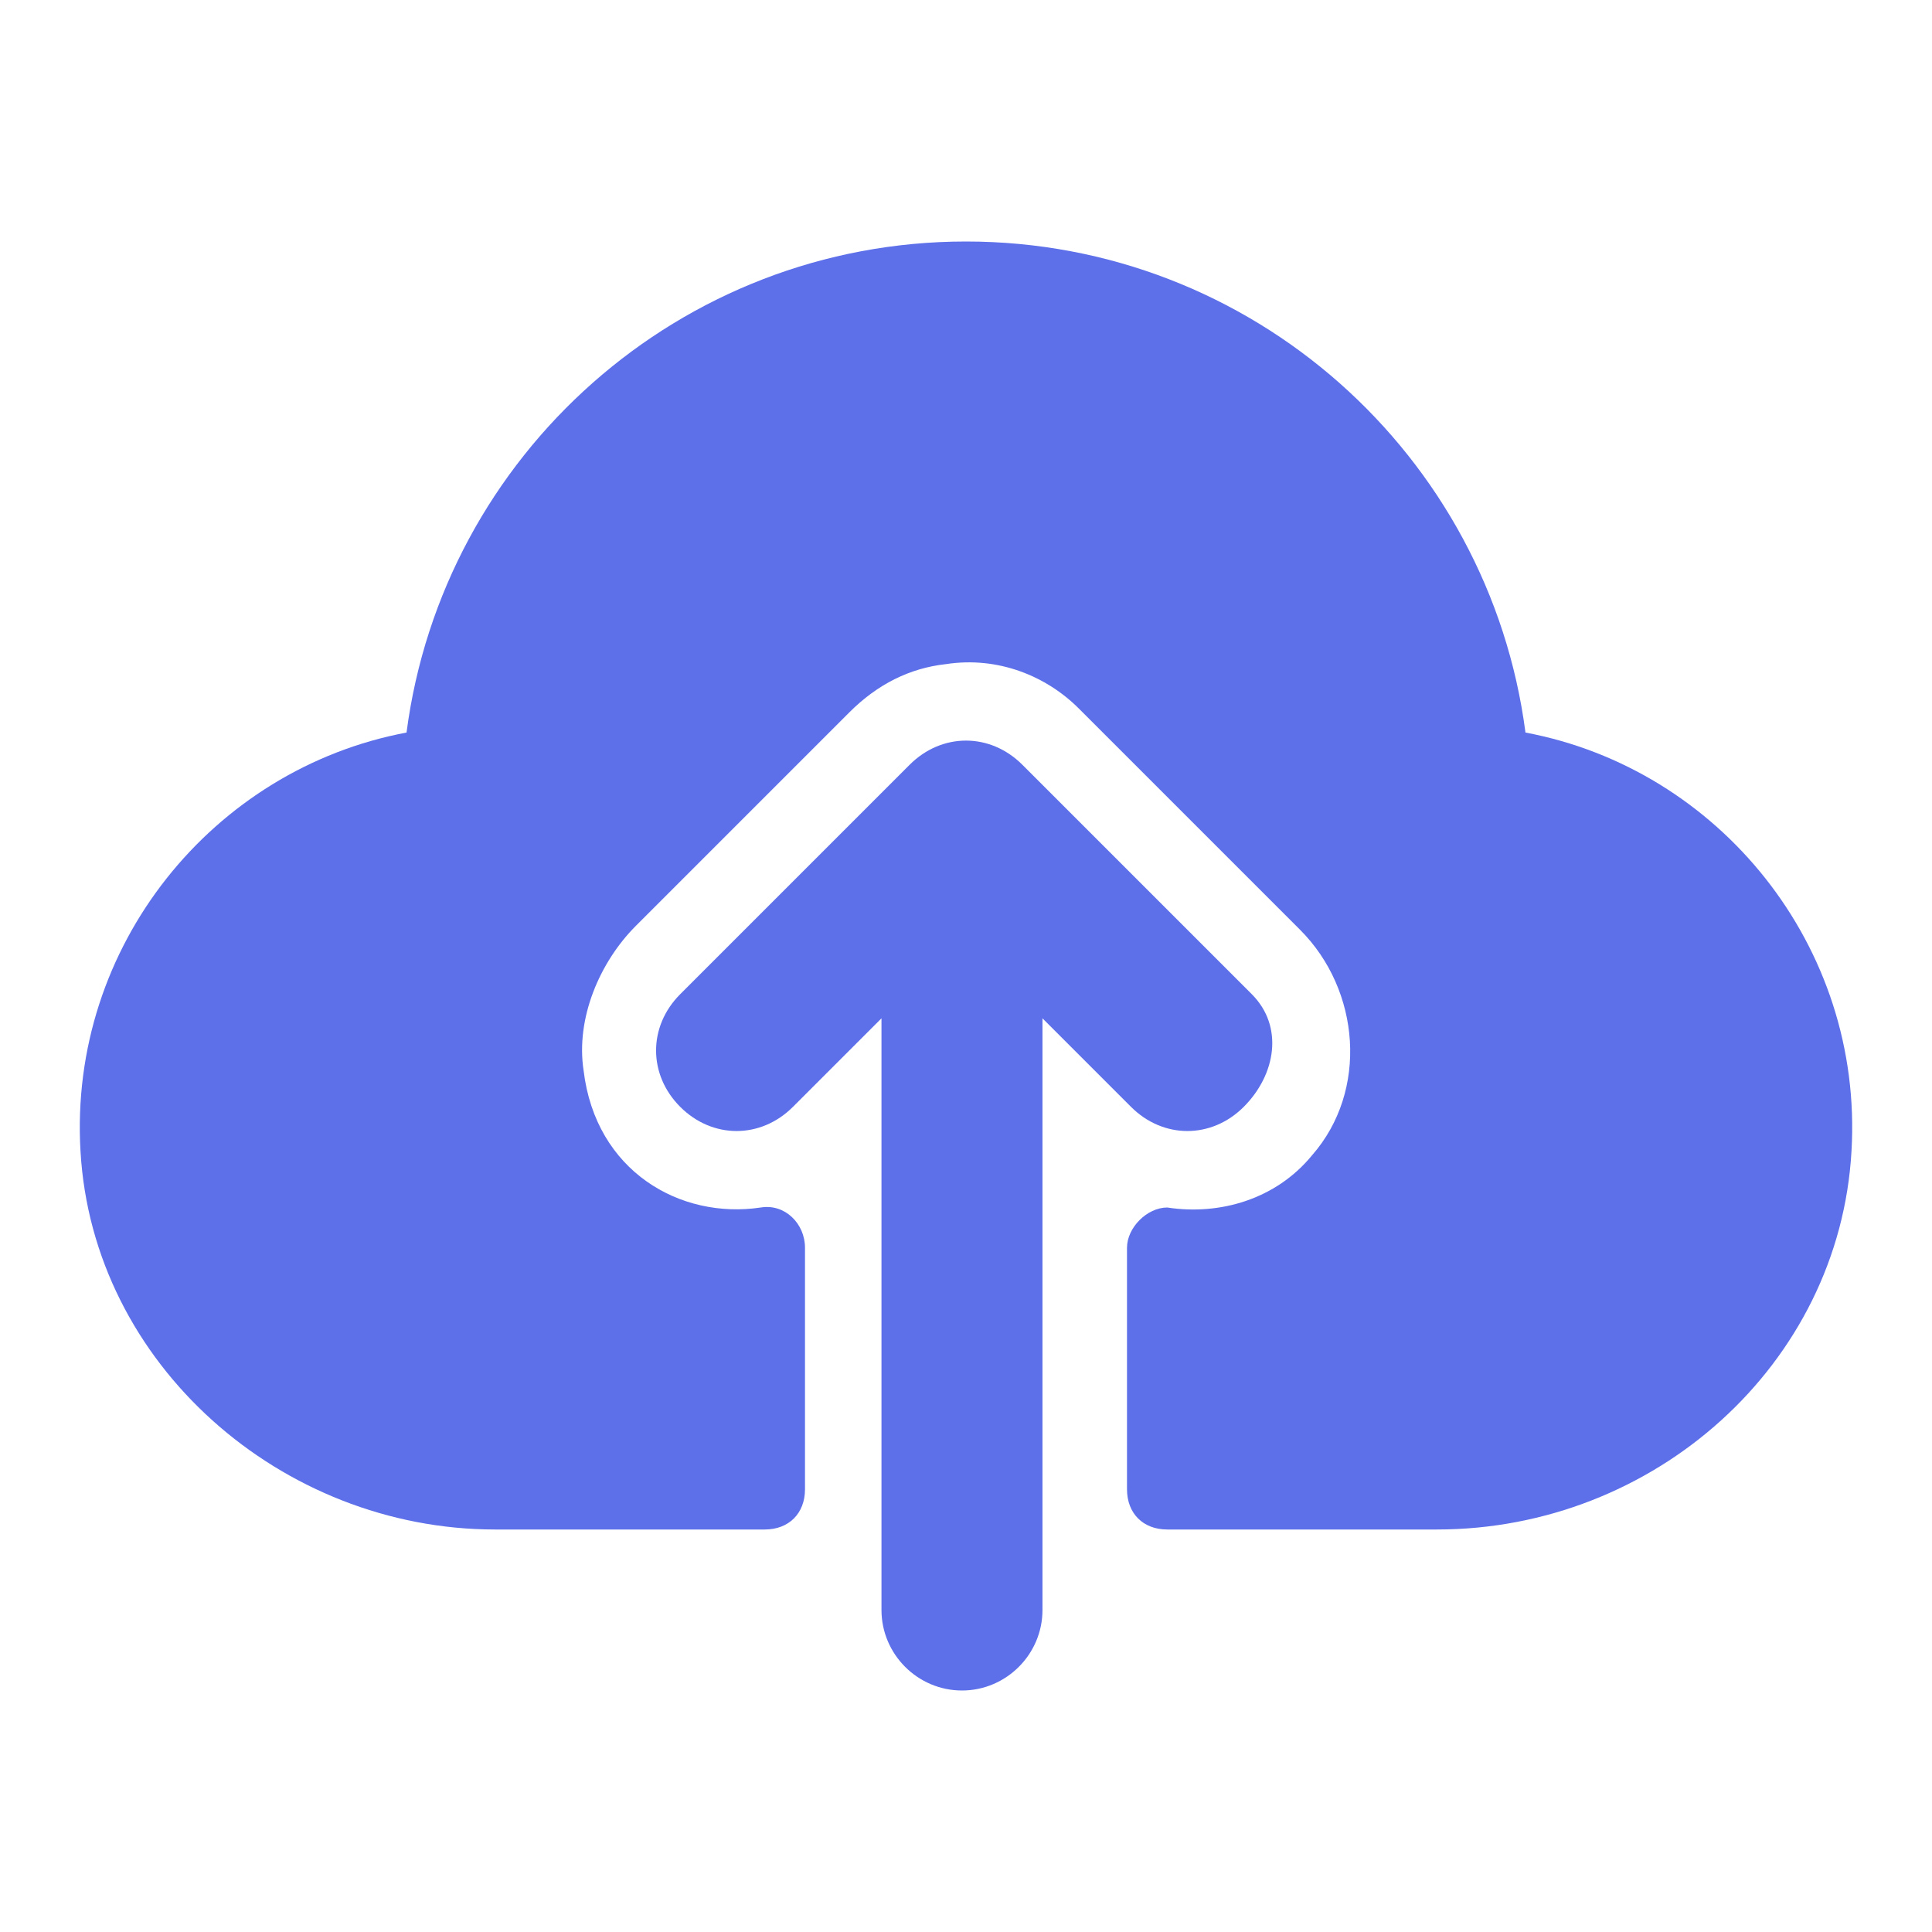 <?xml version="1.0" standalone="no"?><!DOCTYPE svg PUBLIC "-//W3C//DTD SVG 1.1//EN" "http://www.w3.org/Graphics/SVG/1.1/DTD/svg11.dtd"><svg t="1668479858873" class="icon" viewBox="0 0 1024 1024" version="1.1" xmlns="http://www.w3.org/2000/svg" p-id="6135" data-spm-anchor-id="a313x.7781069.0.i0" xmlns:xlink="http://www.w3.org/1999/xlink" width="128" height="128"><path d="M663.467 526.933L541.867 405.333c-17.067-17.067-42.667-17.067-59.733 0l-121.6 121.6c-17.067 17.067-17.067 42.667 0 59.733 8.533 8.533 19.2 12.8 29.867 12.8s21.333-4.267 29.867-12.8l46.933-46.933V853.333c0 23.467 19.2 42.667 42.667 42.667s42.667-19.2 42.667-42.667V539.733l46.933 46.933c17.067 17.067 42.667 17.067 59.733 0s21.333-42.667 4.267-59.733z" fill="#5d70ea" p-id="6136" data-spm-anchor-id="a313x.7781069.0.i1" class="selected"></path><path d="M808.533 388.267C789.333 241.067 663.467 128 512 128c-151.467 0-277.333 113.067-296.533 260.267-102.4 19.2-179.2 113.067-172.8 221.867 6.4 113.067 106.667 200.533 219.733 200.533H405.333c12.8 0 21.333-8.533 21.333-21.333v-128c0-12.8-10.667-23.467-23.467-21.333-42.667 6.4-87.467-19.2-93.867-72.533-4.267-27.733 8.533-57.6 27.733-76.8l113.067-113.067c14.933-14.933 32-23.467 51.2-25.6 27.733-4.267 53.333 6.4 70.4 23.467l117.333 117.333c32 32 36.267 85.333 6.4 119.467-19.2 23.467-49.067 32-76.8 27.733-10.667 0-21.333 10.667-21.333 21.333v128c0 12.8 8.533 21.333 21.333 21.333h142.933c115.2 0 213.333-87.467 219.733-200.533 6.4-108.8-70.4-202.667-172.8-221.867z" fill="#5d70ea" p-id="6137" data-spm-anchor-id="a313x.7781069.0.i4" class="selected"></path></svg>